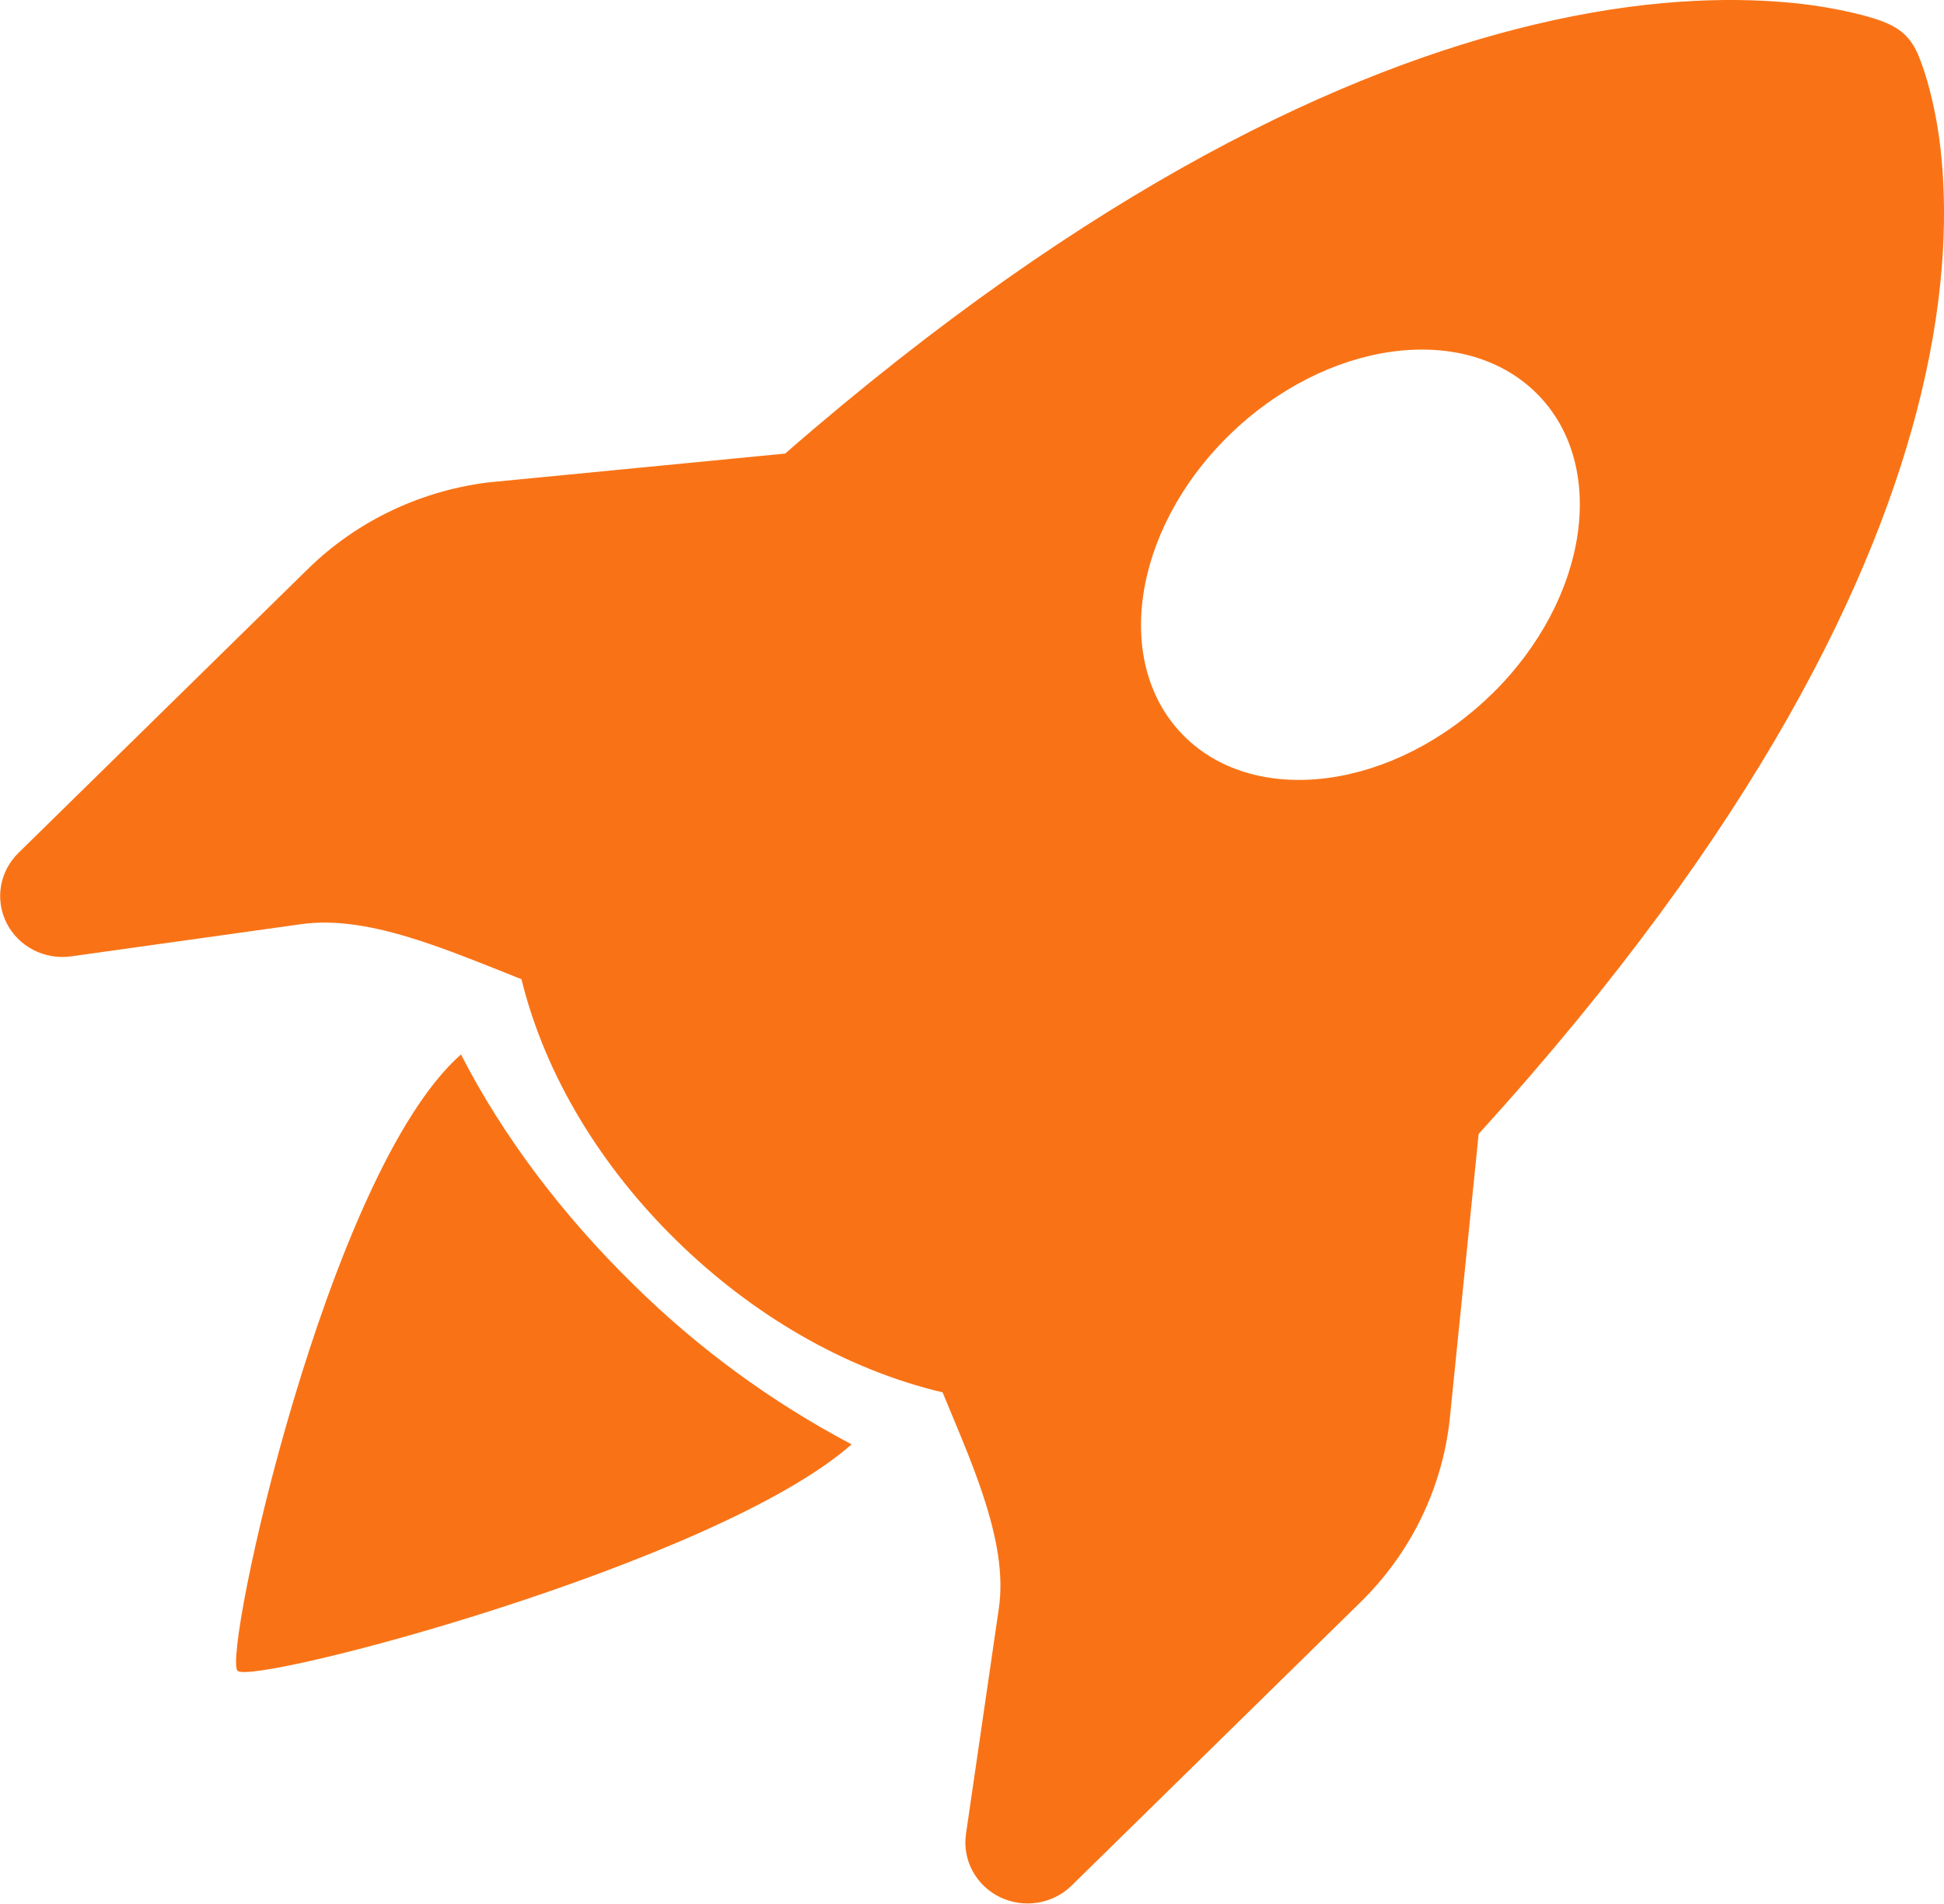 <svg width="478" height="468" viewBox="0 0 478 468" fill="none" xmlns="http://www.w3.org/2000/svg">
<g clip-path="url(#clip0_189_655)">
<path d="M363.578 278.753C432.5 202.937 461.509 141.746 472.353 96.876C478.627 70.931 478.746 50.661 477.133 36.475C476.509 30.91 475.43 25.403 473.907 20.007C473.256 17.725 472.478 15.479 471.576 13.28C469.396 8.483 466.557 6.406 461.06 4.622C459.483 4.128 457.889 3.689 456.28 3.305C450.683 1.977 444.99 1.067 439.252 0.585C424.613 -0.702 403.7 -0.292 377.112 6.084C331.224 17.023 269.024 45.367 193.052 111.501L121.352 118.463H121.173C103.944 120.343 87.885 127.916 75.643 139.932L4.481 209.723C2.227 211.945 0.741 214.803 0.233 217.895C-0.275 220.987 0.219 224.158 1.647 226.96C3.075 229.763 5.364 232.056 8.193 233.518C11.022 234.981 14.248 235.538 17.417 235.112L74.06 227.185C82.425 226.015 91.746 227.565 102.59 231.046C109.521 233.269 115.646 235.726 122.158 238.3L128.223 240.728C134.079 264.596 147.941 286.943 166.314 304.931C184.627 322.891 207.422 336.521 231.77 342.284L234.22 348.192C236.878 354.569 239.388 360.594 241.658 367.409C245.184 378.027 246.797 387.182 245.602 395.372L237.506 450.947C237.078 454.044 237.651 457.194 239.144 459.956C240.637 462.718 242.974 464.954 245.83 466.35C248.685 467.747 251.915 468.233 255.067 467.742C258.219 467.251 261.136 465.807 263.407 463.613L334.57 393.822C346.818 381.83 354.526 366.064 356.438 349.187L363.578 278.753ZM366.865 170.557C343.054 193.957 309.206 198.666 291.341 181.145C273.475 163.595 278.315 130.455 302.125 107.084C325.966 83.713 359.784 79.004 377.649 96.525C395.545 114.046 390.705 147.186 366.894 170.557H366.865Z" fill="#F97316"/>
<path d="M155.499 315.52C171.366 331.241 189.529 344.569 209.394 355.066C175.994 384.52 62.14 414.385 58.406 410.728C54.642 407.014 80.424 288.2 113.346 259.214C123.683 279.396 138.351 298.701 155.499 315.52Z" fill="#F97316"/>
</g>
<defs>
<clipPath id="clip0_189_655">
<rect width="478" height="468" fill="white"/>
</clipPath>
</defs>
</svg>
